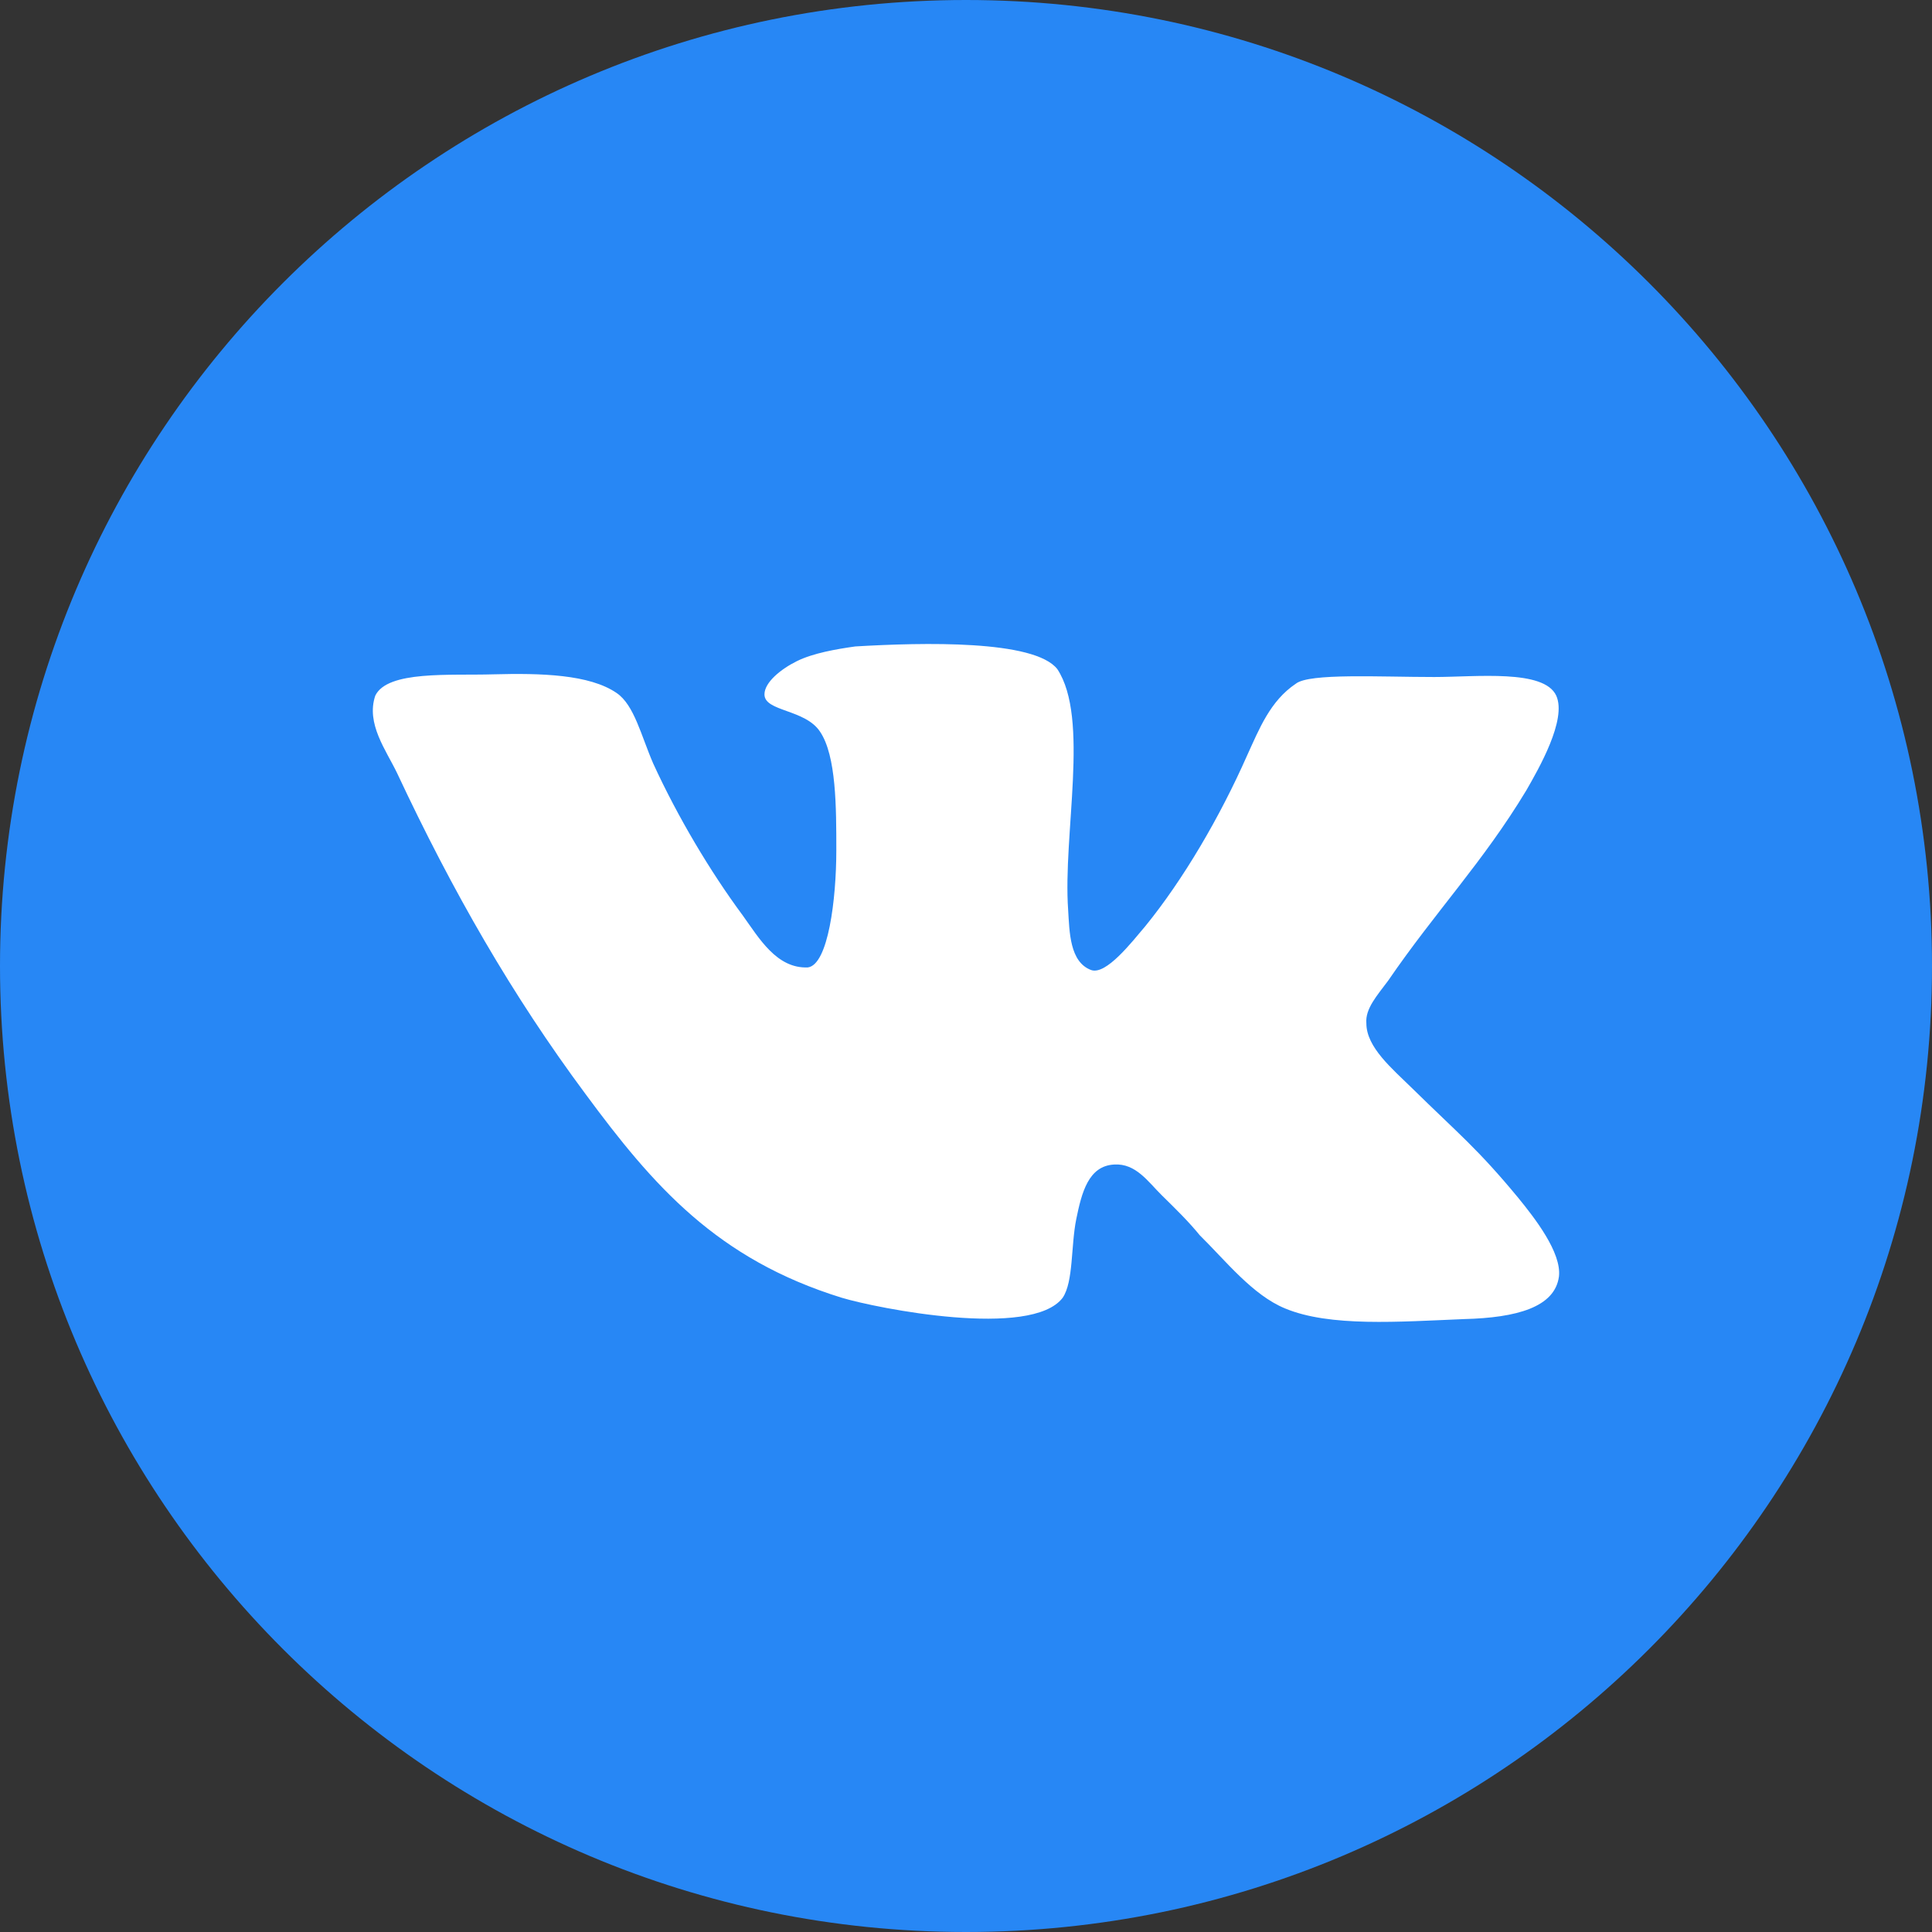 <svg width="57" height="57" viewBox="0 0 57 57" fill="none" xmlns="http://www.w3.org/2000/svg">
<rect x="0" y="0" width="57" height="57" fill="#333333" stroke="none"/>
<path d="M28.5 0C12.76 0 0 12.76 0 28.5C0 44.24 12.76 57 28.5 57C44.24 57 57 44.24 57 28.5C57 12.76 44.24 0 28.5 0Z" fill="#2787F5"/>
<path d="M32.194 28.62C31.554 28.384 31.554 27.481 31.514 26.852C31.354 24.613 32.154 21.193 31.194 19.74C30.514 18.874 27.234 18.954 25.234 19.072C24.674 19.151 23.994 19.268 23.514 19.504C23.034 19.741 22.554 20.133 22.554 20.487C22.554 20.997 23.755 20.919 24.194 21.587C24.674 22.295 24.674 23.827 24.674 25.084C24.674 26.538 24.433 28.464 23.834 28.542C22.914 28.581 22.394 27.677 21.914 27.009C20.954 25.713 19.994 24.101 19.273 22.529C18.914 21.704 18.713 20.8 18.193 20.446C17.393 19.895 15.953 19.857 14.553 19.895C13.273 19.934 11.432 19.777 11.072 20.524C10.792 21.349 11.393 22.135 11.713 22.804C13.352 26.301 15.112 29.367 17.273 32.275C19.273 34.986 21.152 37.148 24.832 38.287C25.873 38.601 30.432 39.506 31.353 38.287C31.673 37.815 31.593 36.754 31.753 35.968C31.913 35.182 32.113 34.396 32.873 34.357C33.513 34.318 33.873 34.868 34.273 35.261C34.714 35.694 35.074 36.047 35.394 36.441C36.154 37.188 36.954 38.209 37.914 38.603C39.233 39.154 41.274 38.996 43.194 38.917C44.754 38.878 45.874 38.564 45.994 37.66C46.075 36.952 45.274 35.93 44.794 35.341C43.593 33.887 43.034 33.454 41.673 32.117C41.073 31.528 40.312 30.899 40.312 30.192C40.273 29.76 40.633 29.367 40.953 28.935C42.353 26.891 43.753 25.438 45.033 23.315C45.393 22.686 46.234 21.232 45.914 20.524C45.554 19.738 43.553 19.974 42.313 19.974C40.713 19.974 38.633 19.855 38.233 20.17C37.472 20.68 37.152 21.506 36.792 22.292C35.993 24.101 34.912 25.947 33.792 27.323C33.392 27.794 32.633 28.776 32.192 28.619L32.194 28.62Z" fill="white"/>
</svg>
